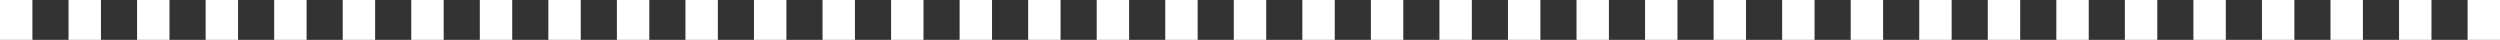 <svg width="2006" height="32" viewBox="0 0 2006 32" fill="none" xmlns="http://www.w3.org/2000/svg">
<rect x="0" y="0" width="2006" height="32" fill="#333333" stroke="none"/>
<rect width="26" height="32" fill="white"/>
<rect x="55" width="26" height="32" fill="white"/>
<rect x="110" width="26" height="32" fill="white"/>
<rect x="165" width="26" height="32" fill="white"/>
<rect x="220" width="26" height="32" fill="white"/>
<rect x="275" width="26" height="32" fill="white"/>
<rect x="330" width="26" height="32" fill="white"/>
<rect x="385" width="26" height="32" fill="white"/>
<rect x="440" width="26" height="32" fill="white"/>
<rect x="495" width="26" height="32" fill="white"/>
<rect x="550" width="26" height="32" fill="white"/>
<rect x="605" width="26" height="32" fill="white"/>
<rect x="660" width="26" height="32" fill="white"/>
<rect x="715" width="26" height="32" fill="white"/>
<rect x="770" width="26" height="32" fill="white"/>
<rect x="825" width="26" height="32" fill="white"/>
<rect x="880" width="26" height="32" fill="white"/>
<rect x="935" width="26" height="32" fill="white"/>
<rect x="990" width="26" height="32" fill="white"/>
<rect x="1045" width="26" height="32" fill="white"/>
<rect x="1100" width="26" height="32" fill="white"/>
<rect x="1155" width="26" height="32" fill="white"/>
<rect x="1210" width="26" height="32" fill="white"/>
<rect x="1265" width="26" height="32" fill="white"/>
<rect x="1320" width="26" height="32" fill="white"/>
<rect x="1375" width="26" height="32" fill="white"/>
<rect x="1430" width="26" height="32" fill="white"/>
<rect x="1485" width="26" height="32" fill="white"/>
<rect x="1540" width="26" height="32" fill="white"/>
<rect x="1595" width="26" height="32" fill="white"/>
<rect x="1650" width="26" height="32" fill="white"/>
<rect x="1705" width="26" height="32" fill="white"/>
<rect x="1760" width="26" height="32" fill="white"/>
<rect x="1815" width="26" height="32" fill="white"/>
<rect x="1870" width="26" height="32" fill="white"/>
<rect x="1925" width="26" height="32" fill="white"/>
<rect x="1980" width="26" height="32" fill="white"/>
</svg>

